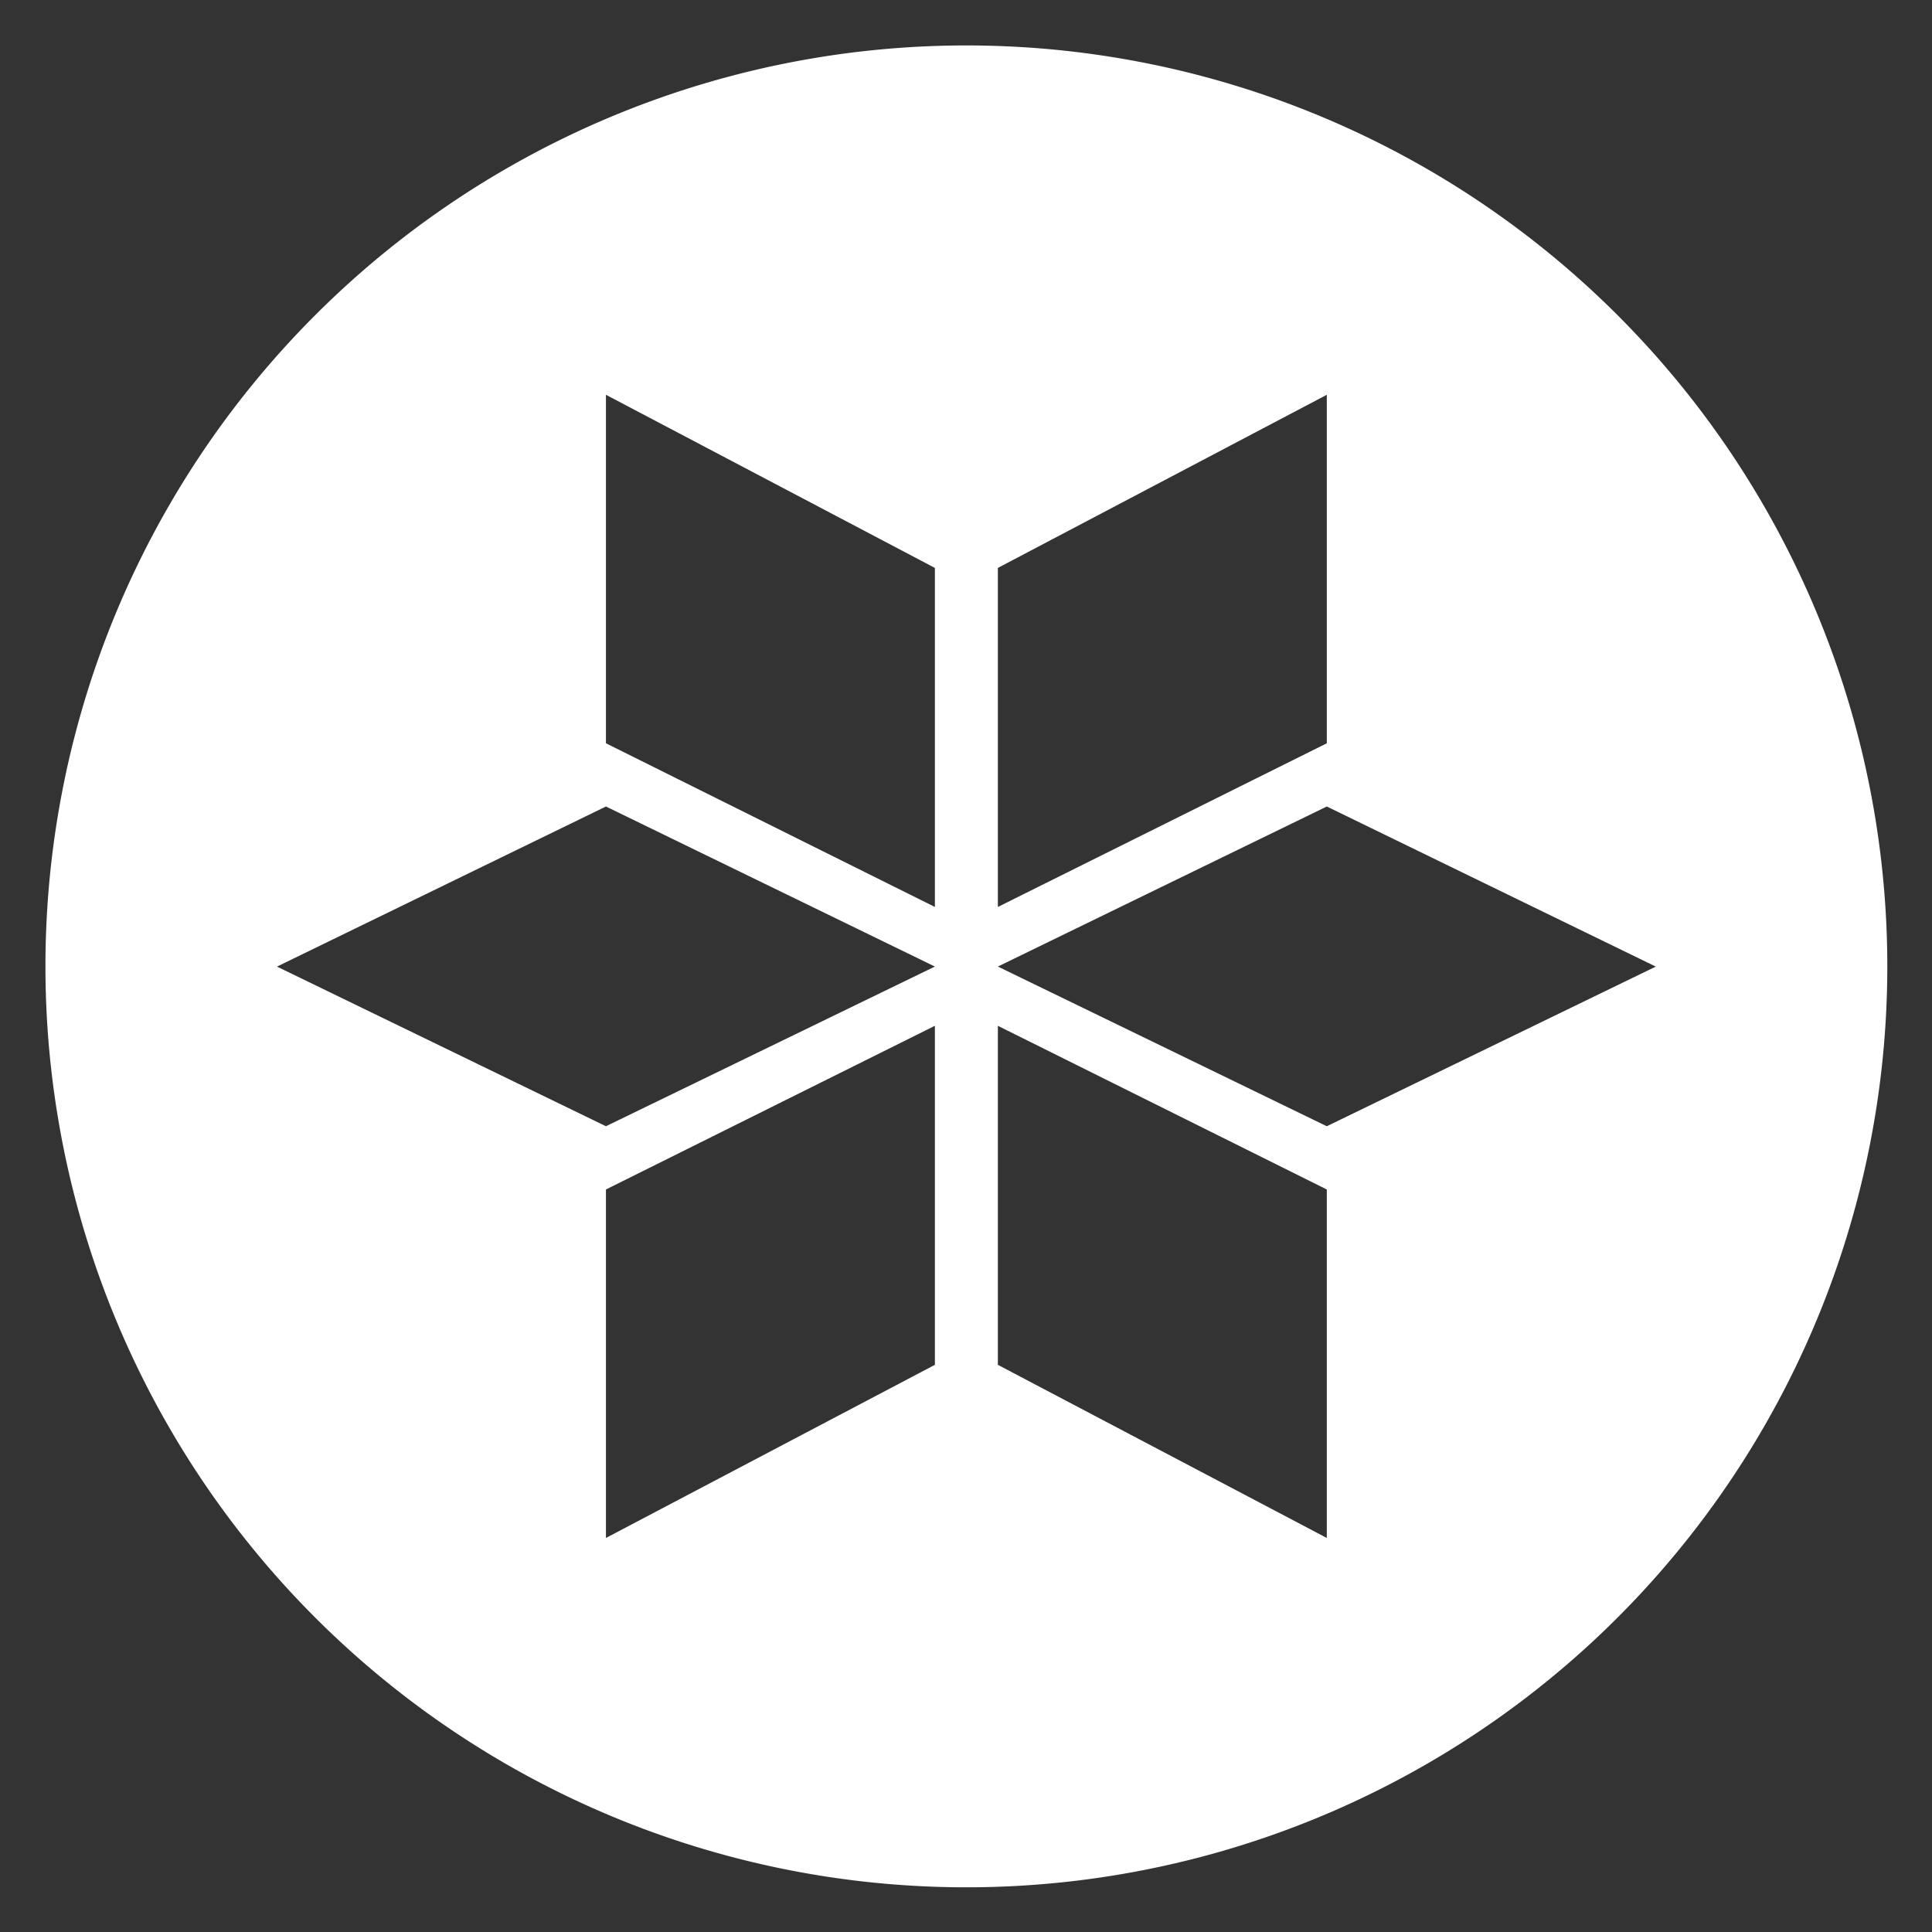 <?xml version="1.0" encoding="UTF-8" standalone="no"?>
<!-- Generator: Adobe Illustrator 23.0.6, SVG Export Plug-In . SVG Version: 6.00 Build 0)  -->

<svg
   version="1.1"
   id="Capa_1"
   x="0px"
   y="0px"
   viewBox="0 0 255.1 255.1"
   style="enable-background:new 0 0 255.1 255.1;"
   xml:space="preserve"
   sodipodi:docname="ice_icon.svg"
   inkscape:version="1.2.2 (732a01da63, 2022-12-09)"
   xmlns:inkscape="http://www.inkscape.org/namespaces/inkscape"
   xmlns:sodipodi="http://sodipodi.sourceforge.net/DTD/sodipodi-0.dtd"
   xmlns="http://www.w3.org/2000/svg"
   xmlns:svg="http://www.w3.org/2000/svg"><rect x="0" y="0" width="255.1" height="255.1" fill="#333333" stroke="none"/><defs
   id="defs15081">
	
	
	
	
	

		
		
	</defs><sodipodi:namedview
   id="namedview15079"
   pagecolor="#ffffff"
   bordercolor="#999999"
   borderopacity="1"
   inkscape:showpageshadow="0"
   inkscape:pageopacity="0"
   inkscape:pagecheckerboard="0"
   inkscape:deskcolor="#d1d1d1"
   showgrid="false"
   inkscape:zoom="4.0258721"
   inkscape:cx="127.55"
   inkscape:cy="127.42581"
   inkscape:window-width="2560"
   inkscape:window-height="1417"
   inkscape:window-x="-8"
   inkscape:window-y="-8"
   inkscape:window-maximized="1"
   inkscape:current-layer="Capa_1" />
<style
   type="text/css"
   id="style15058">
	.st0{fill:#4CD1C0;}
	.st1{fill:#FFFFFF;}
</style>
<path
   id="circle15060"
   class="st0"
   d="M 127.6 6 A 121.6 121.6 0 0 0 6 127.6 A 121.6 121.6 0 0 0 127.6 249.199 A 121.6 121.6 0 0 0 249.199 127.6 A 121.6 121.6 0 0 0 127.6 6 z M 80.008 52.127 L 123.443 74.988 L 123.443 119.756 L 123.113 119.592 L 122.496 119.283 L 80.02 98.148 L 80.021 98.146 L 80.008 98.141 L 80.008 52.127 z M 175.191 52.127 L 175.191 98.141 L 175.18 98.146 L 175.18 98.148 L 132.703 119.283 L 132.088 119.592 L 131.758 119.756 L 131.758 74.988 L 175.191 52.127 z M 80.008 106.49 L 123.443 127.623 L 80.008 148.709 L 36.572 127.629 L 80.008 106.49 z M 175.191 106.49 L 218.629 127.629 L 175.191 148.709 L 131.758 127.623 L 175.191 106.49 z M 123.443 135.445 L 123.443 180.211 L 80.008 203.072 L 80.008 157.059 L 80.02 157.053 L 122.496 135.916 L 123.113 135.609 L 123.443 135.445 z M 131.758 135.445 L 132.088 135.609 L 132.703 135.916 L 175.18 157.053 L 175.191 157.059 L 175.191 203.072 L 131.758 180.211 L 131.758 135.445 z "
   style="fill:#ffffff;fill-opacity:1" />

</svg>
